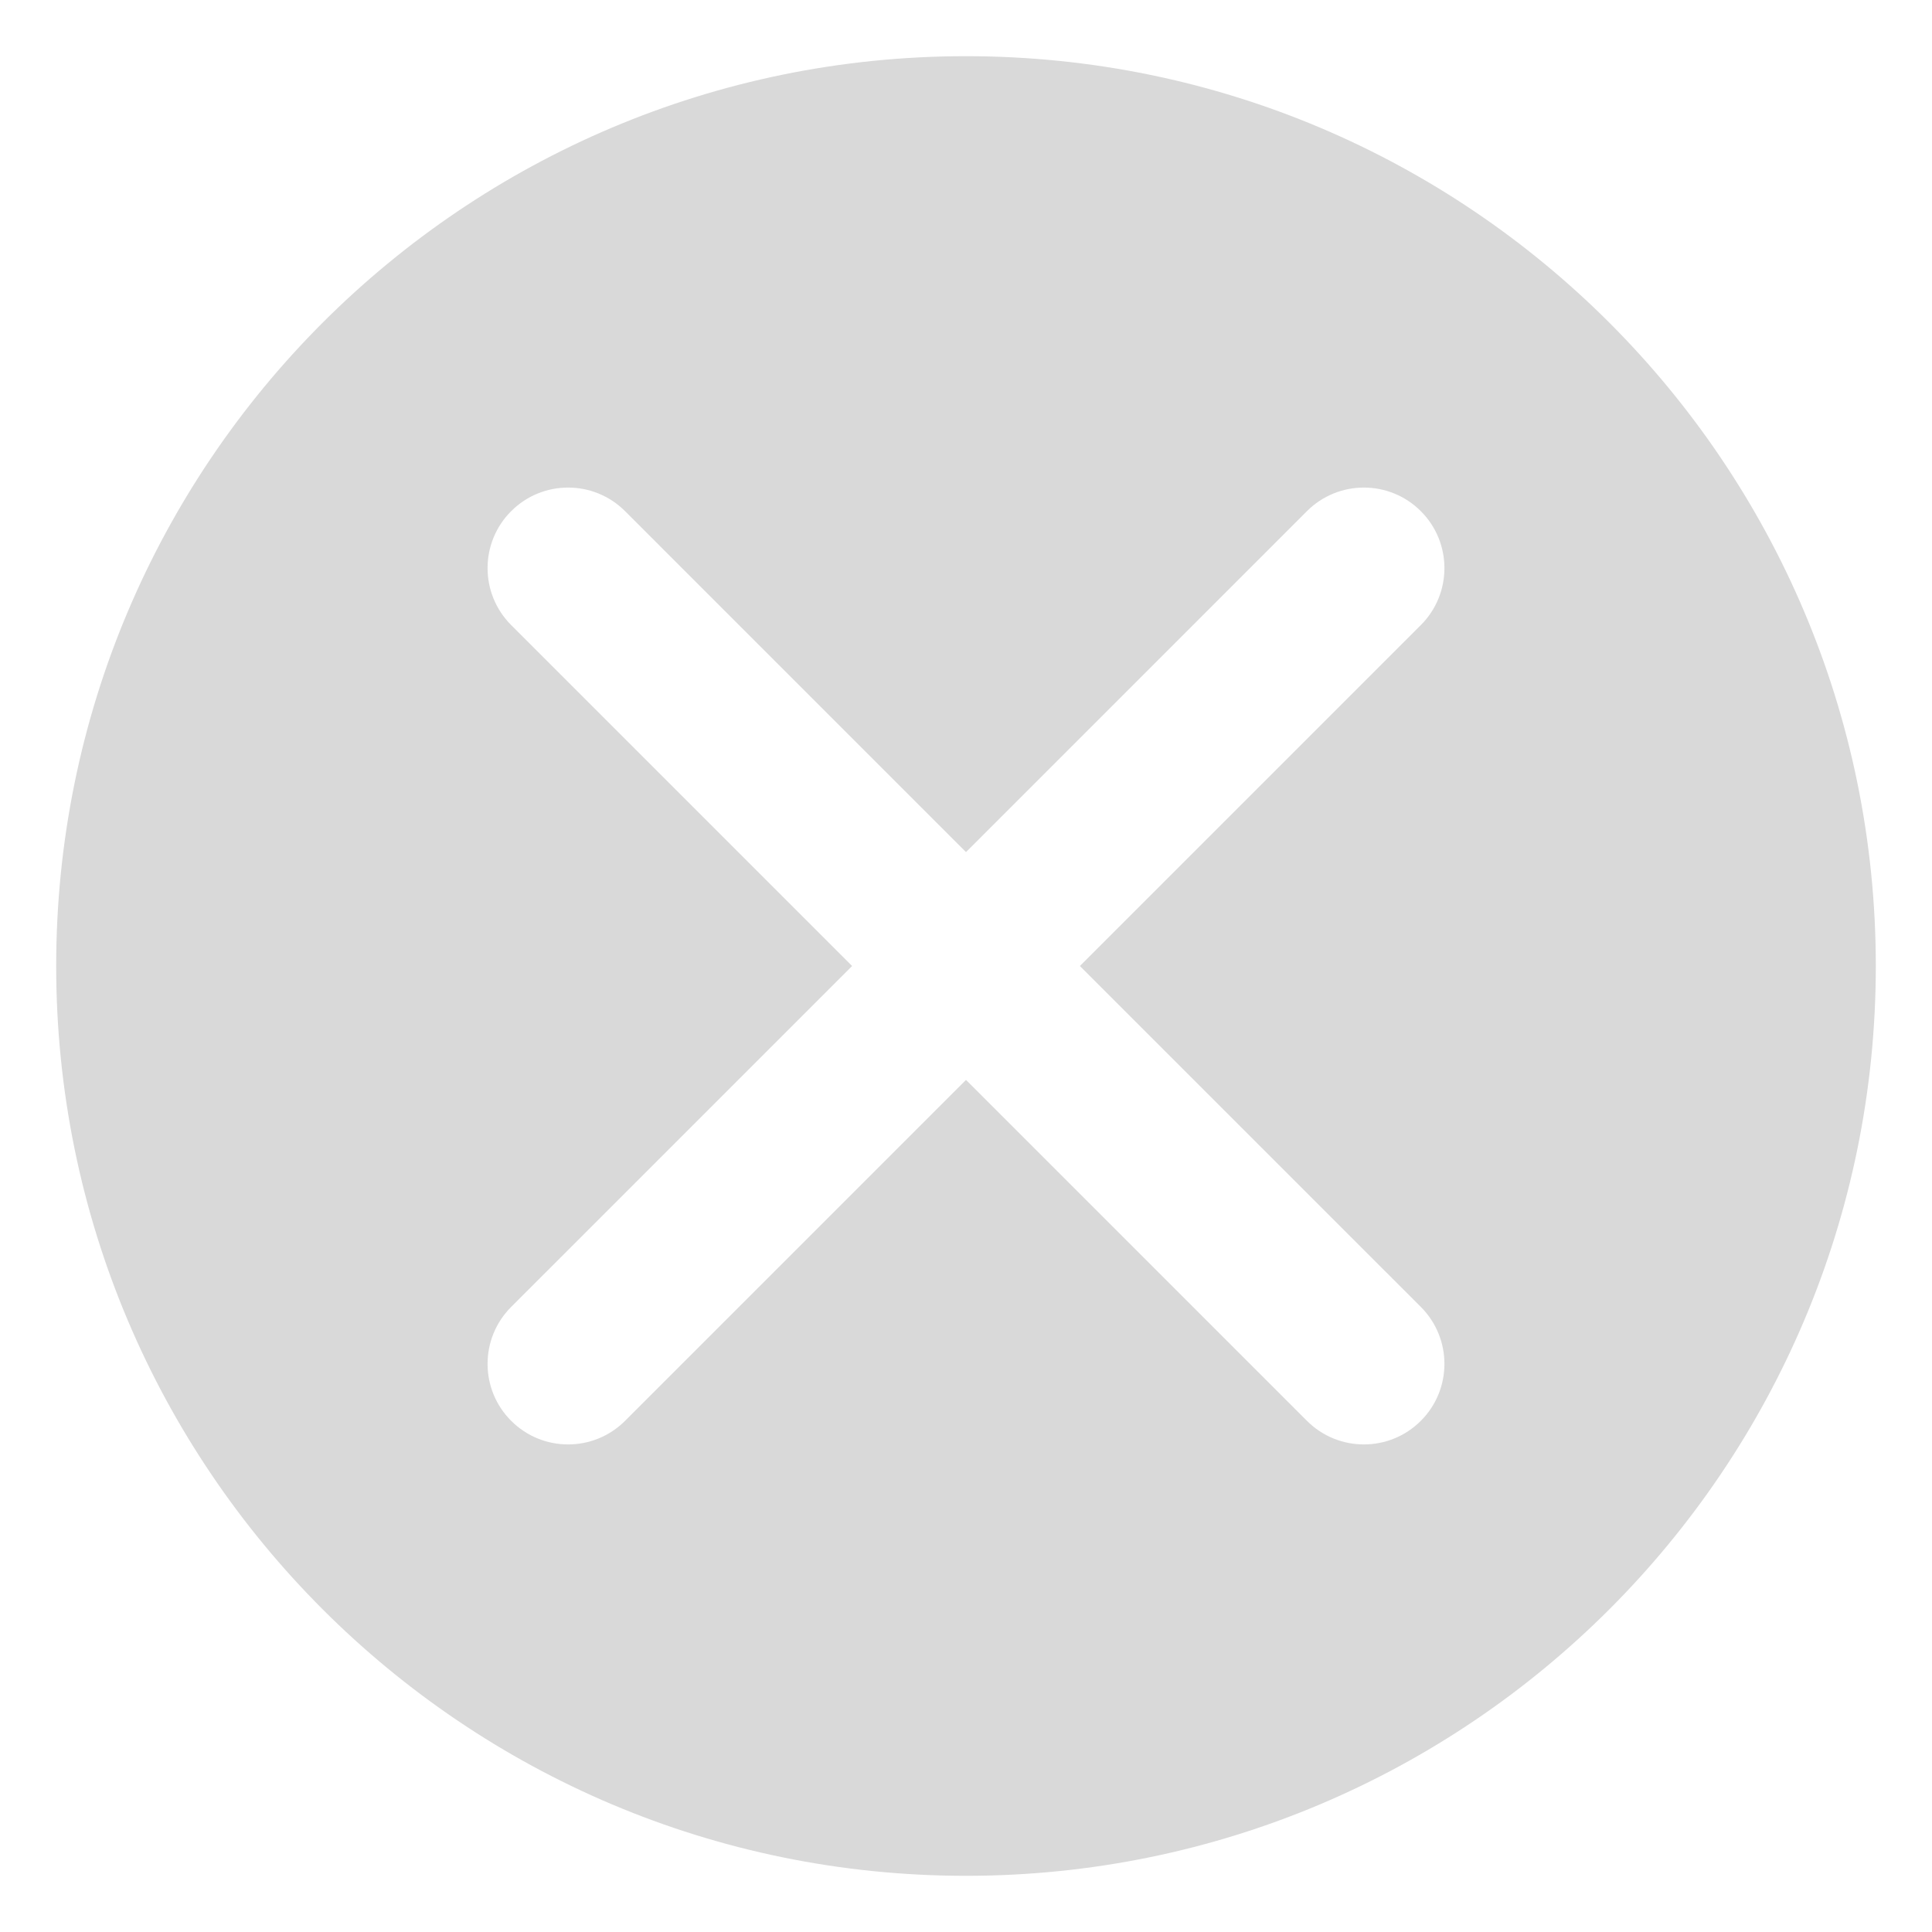 <svg width="24" height="24" viewBox="0 0 24 24" fill="none" xmlns="http://www.w3.org/2000/svg">
<path d="M12 0.698C18.242 0.698 23.302 5.758 23.302 12C23.302 18.242 18.242 23.302 12 23.302C5.758 23.302 0.698 18.242 0.698 12C0.698 5.758 5.758 0.698 12 0.698ZM17.65 6.35C17.26 5.959 16.626 5.959 16.235 6.35L12 10.585L7.765 6.35C7.374 5.959 6.74 5.959 6.35 6.35C5.959 6.74 5.959 7.374 6.35 7.765L10.585 12L6.35 16.235C5.959 16.626 5.959 17.26 6.35 17.65C6.74 18.041 7.374 18.041 7.765 17.65L12 13.415L16.235 17.65C16.626 18.041 17.26 18.041 17.65 17.65C18.041 17.26 18.041 16.626 17.65 16.235L13.415 12L17.65 7.765C18.041 7.374 18.041 6.74 17.65 6.35Z" fill="#D9D9D9"/>
</svg>
